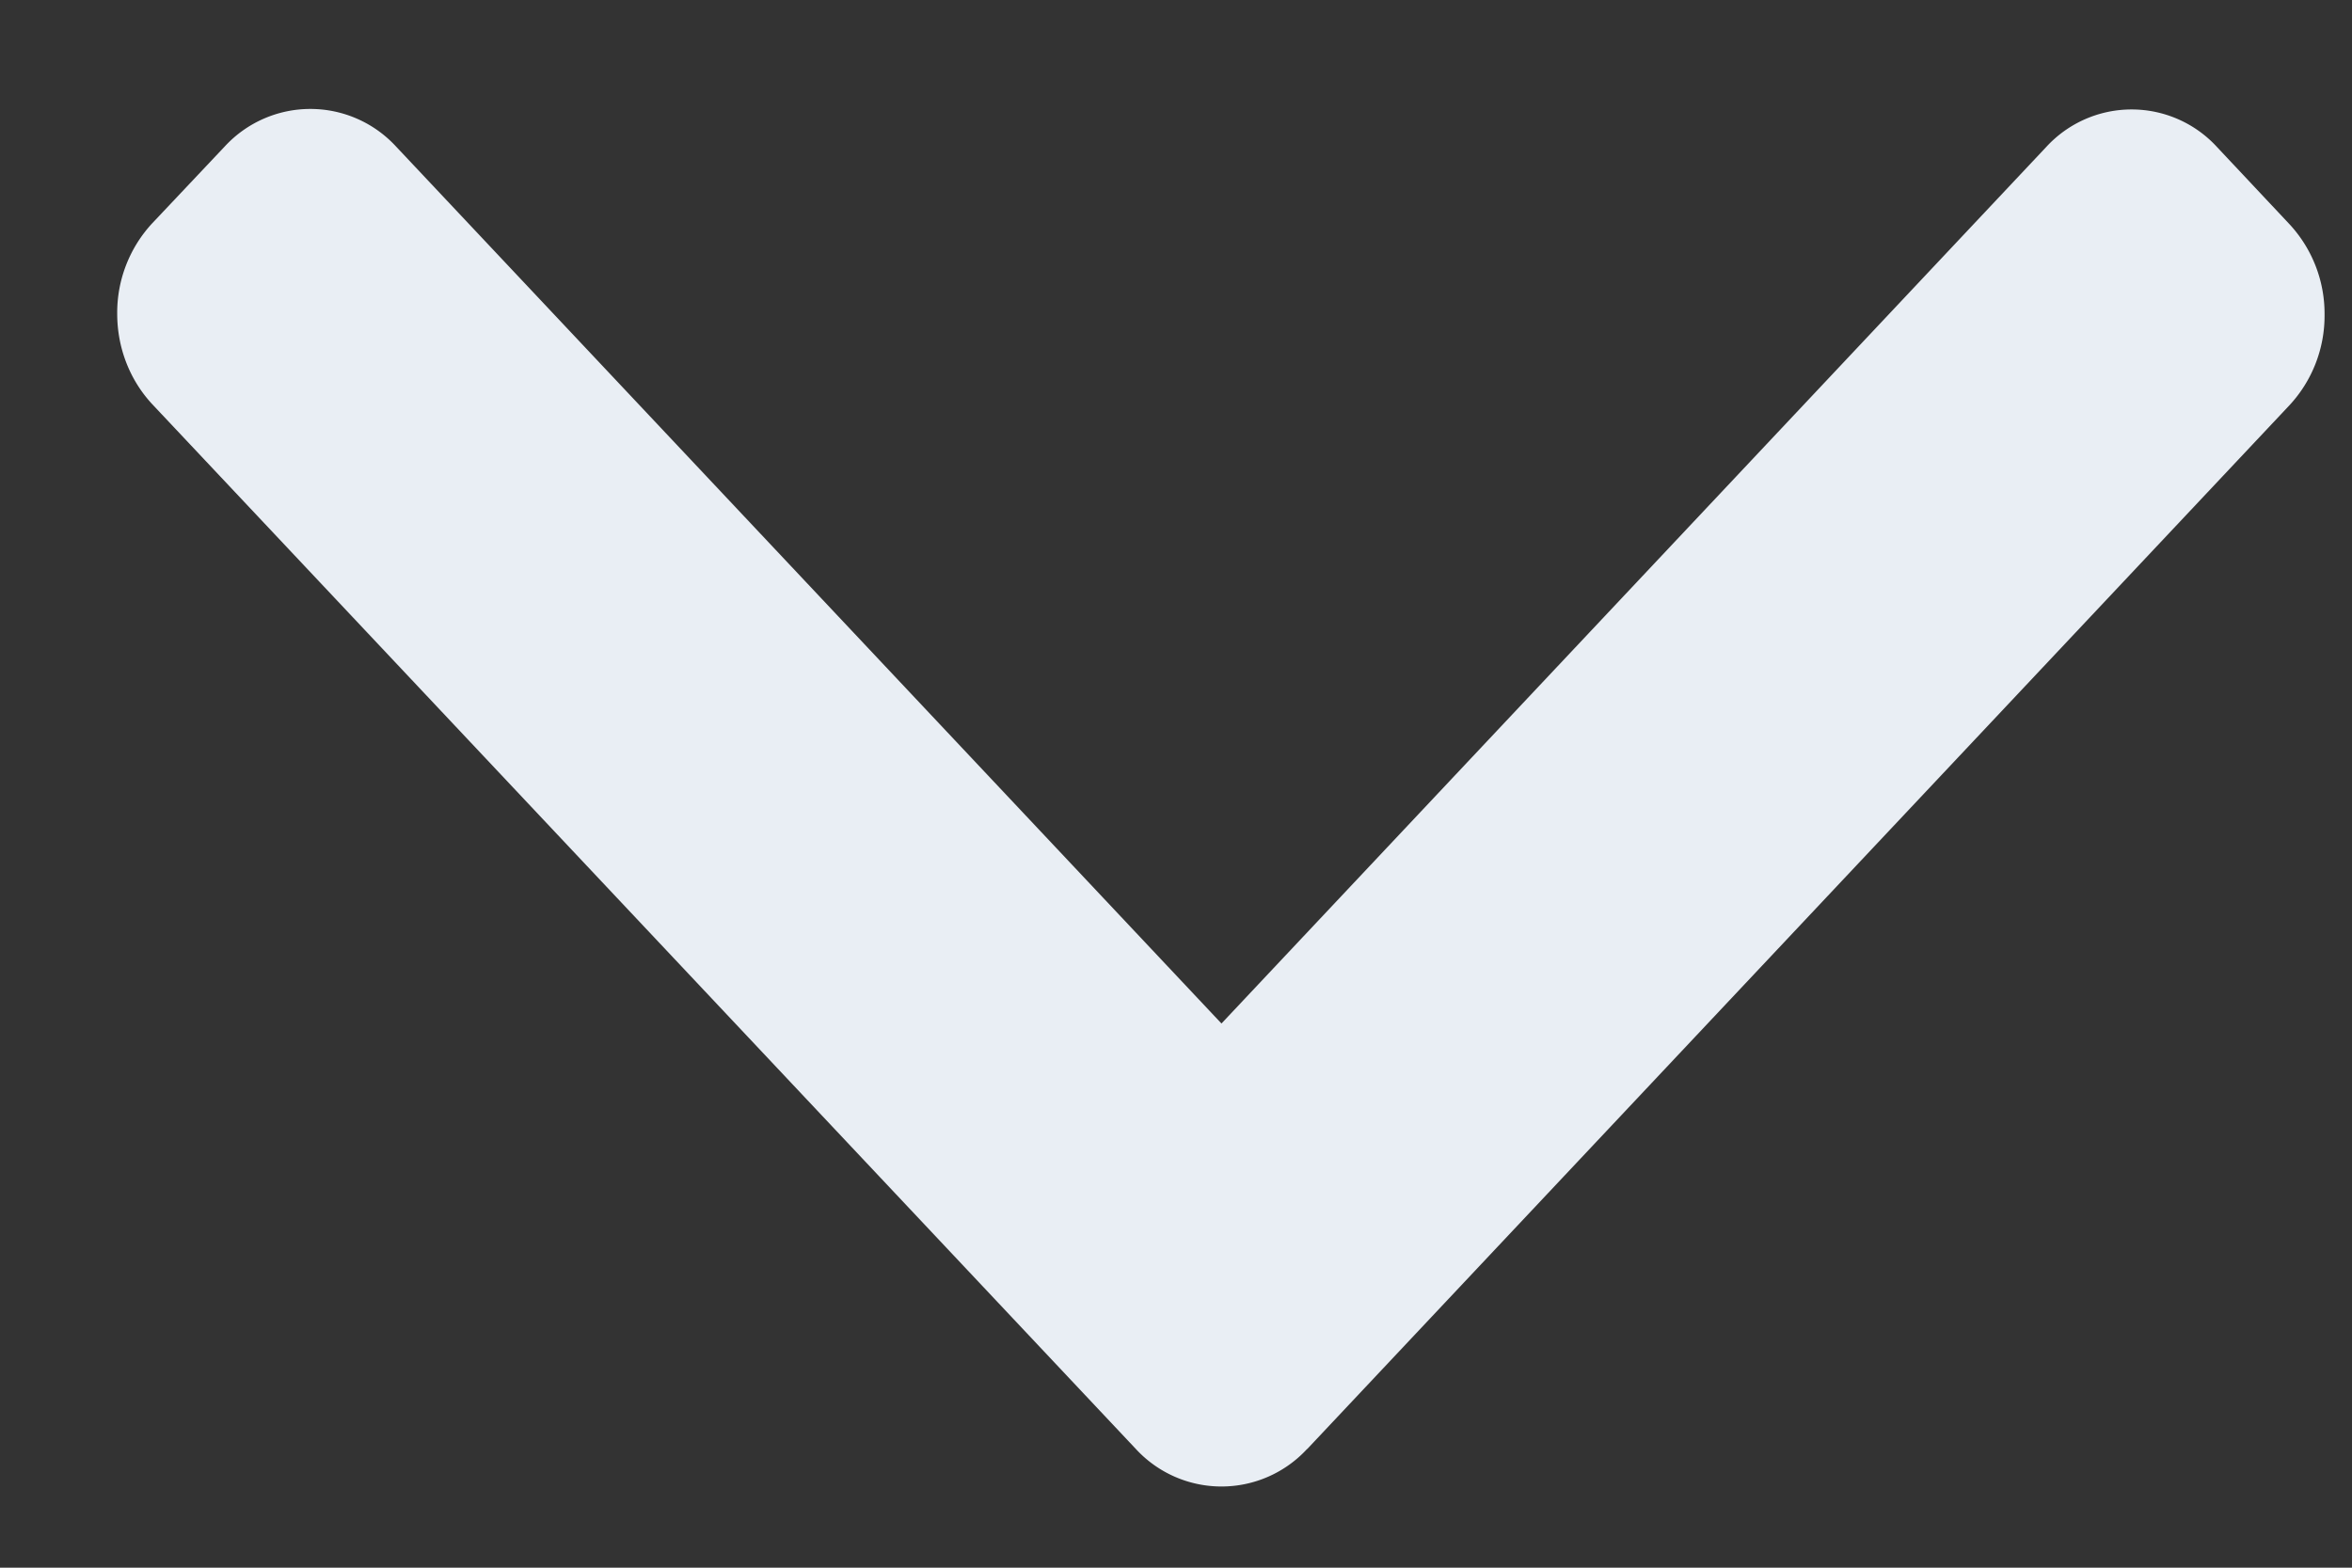 <svg width="12" height="8" fill="none" xmlns="http://www.w3.org/2000/svg"><rect width="100%" height="100%" fill="#333333" stroke="none"/><path d="M6.669 7.395l5.011-5.326a.671.671 0 00.18-.463.671.671 0 00-.18-.463L11.311.75a.591.591 0 00-.871 0L6.232 5.223 2.019.746a.594.594 0 00-.871 0l-.37.392a.671.671 0 00-.18.463c0 .175.065.34.18.463l5.017 5.33a.594.594 0 00.874 0z" fill="#E9EEF4"/></svg>